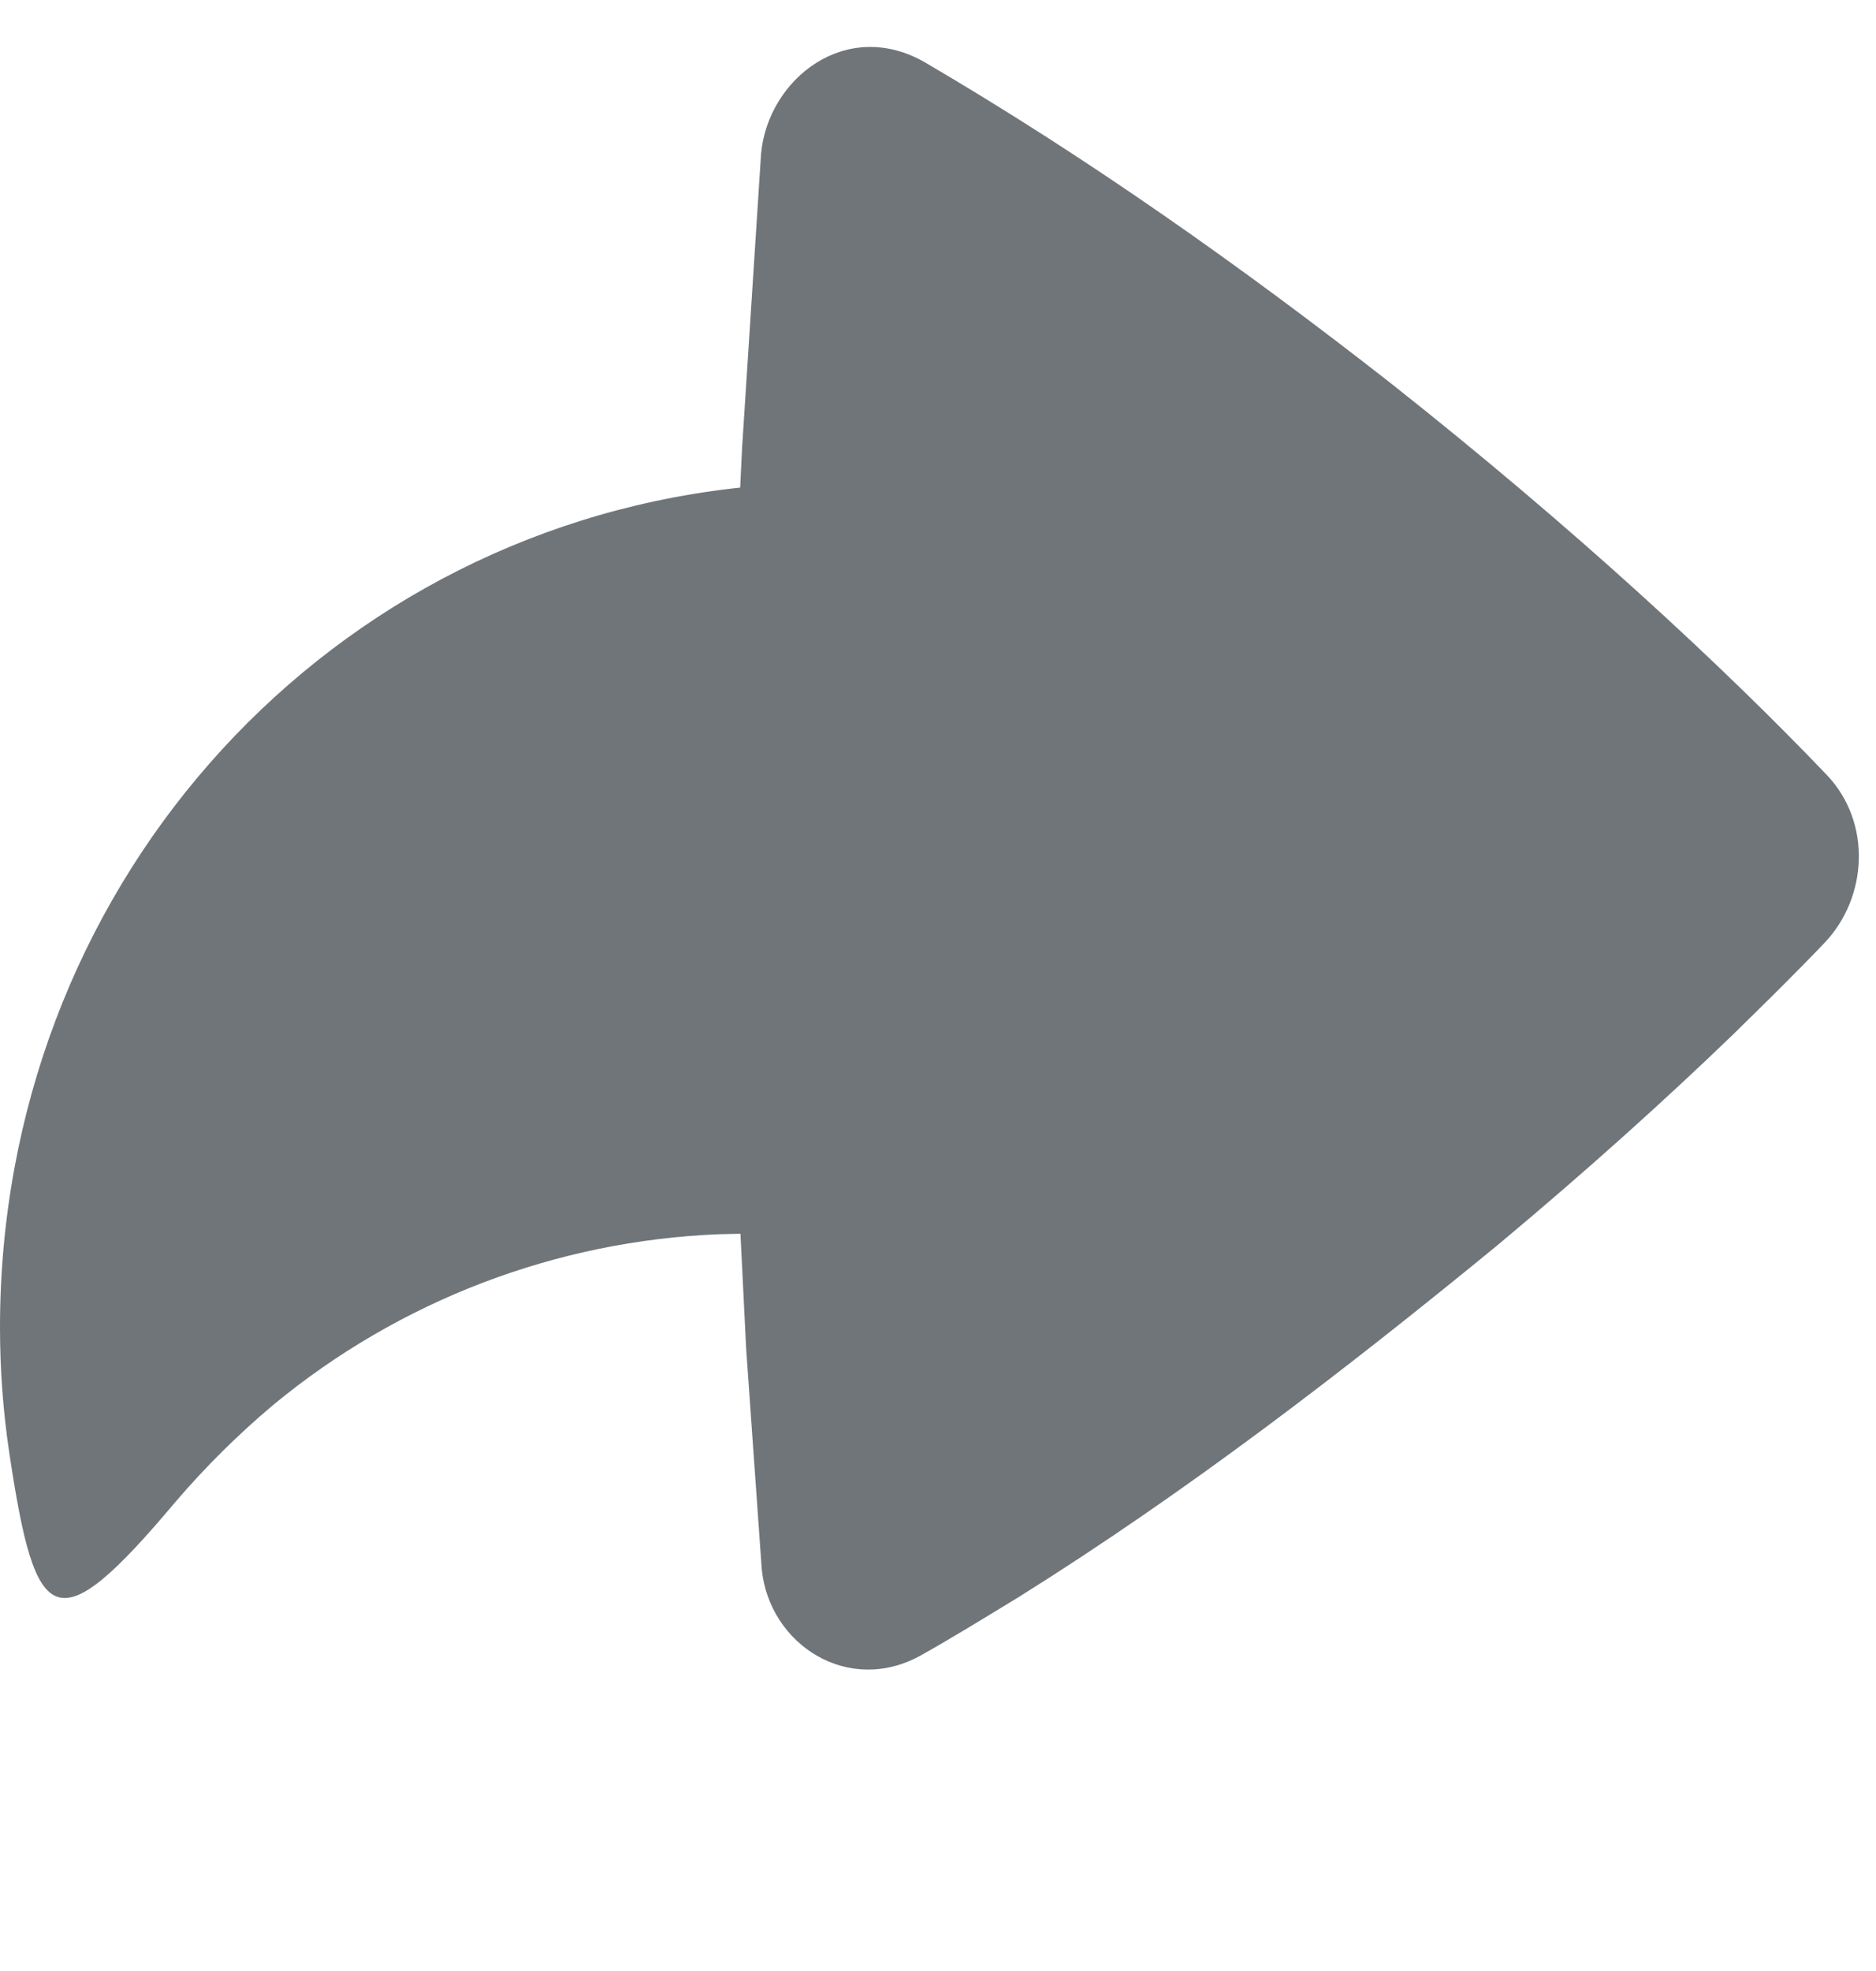 <svg width="20" height="21" viewBox="0 0 20 21" fill="none" xmlns="http://www.w3.org/2000/svg">
<g id="Group">
<path id="Vector" d="M8.114 1.634L7.911 4.778L7.891 5.195L7.801 5.205C3.363 5.725 0 9.509 0 14.143C0 14.6 0.034 15.052 0.102 15.5C0.381 17.345 0.591 17.524 1.874 15.998C2.192 15.627 2.54 15.282 2.914 14.968C4.257 13.858 5.927 13.219 7.668 13.15L7.894 13.145L7.955 14.374L8.121 16.719C8.201 17.523 9.047 18.072 9.825 17.633C10.177 17.435 10.52 17.223 10.865 17.013C12.652 15.895 14.325 14.61 15.955 13.275C16.915 12.475 17.755 11.717 18.471 11.027C18.801 10.704 19.131 10.381 19.45 10.047C19.912 9.563 19.958 8.762 19.474 8.255C18.36 7.09 16.786 5.631 14.827 4.083C13.239 2.841 11.597 1.681 9.857 0.662C9.02 0.185 8.19 0.839 8.114 1.634Z" fill="#707579"/>
</g>
</svg>
